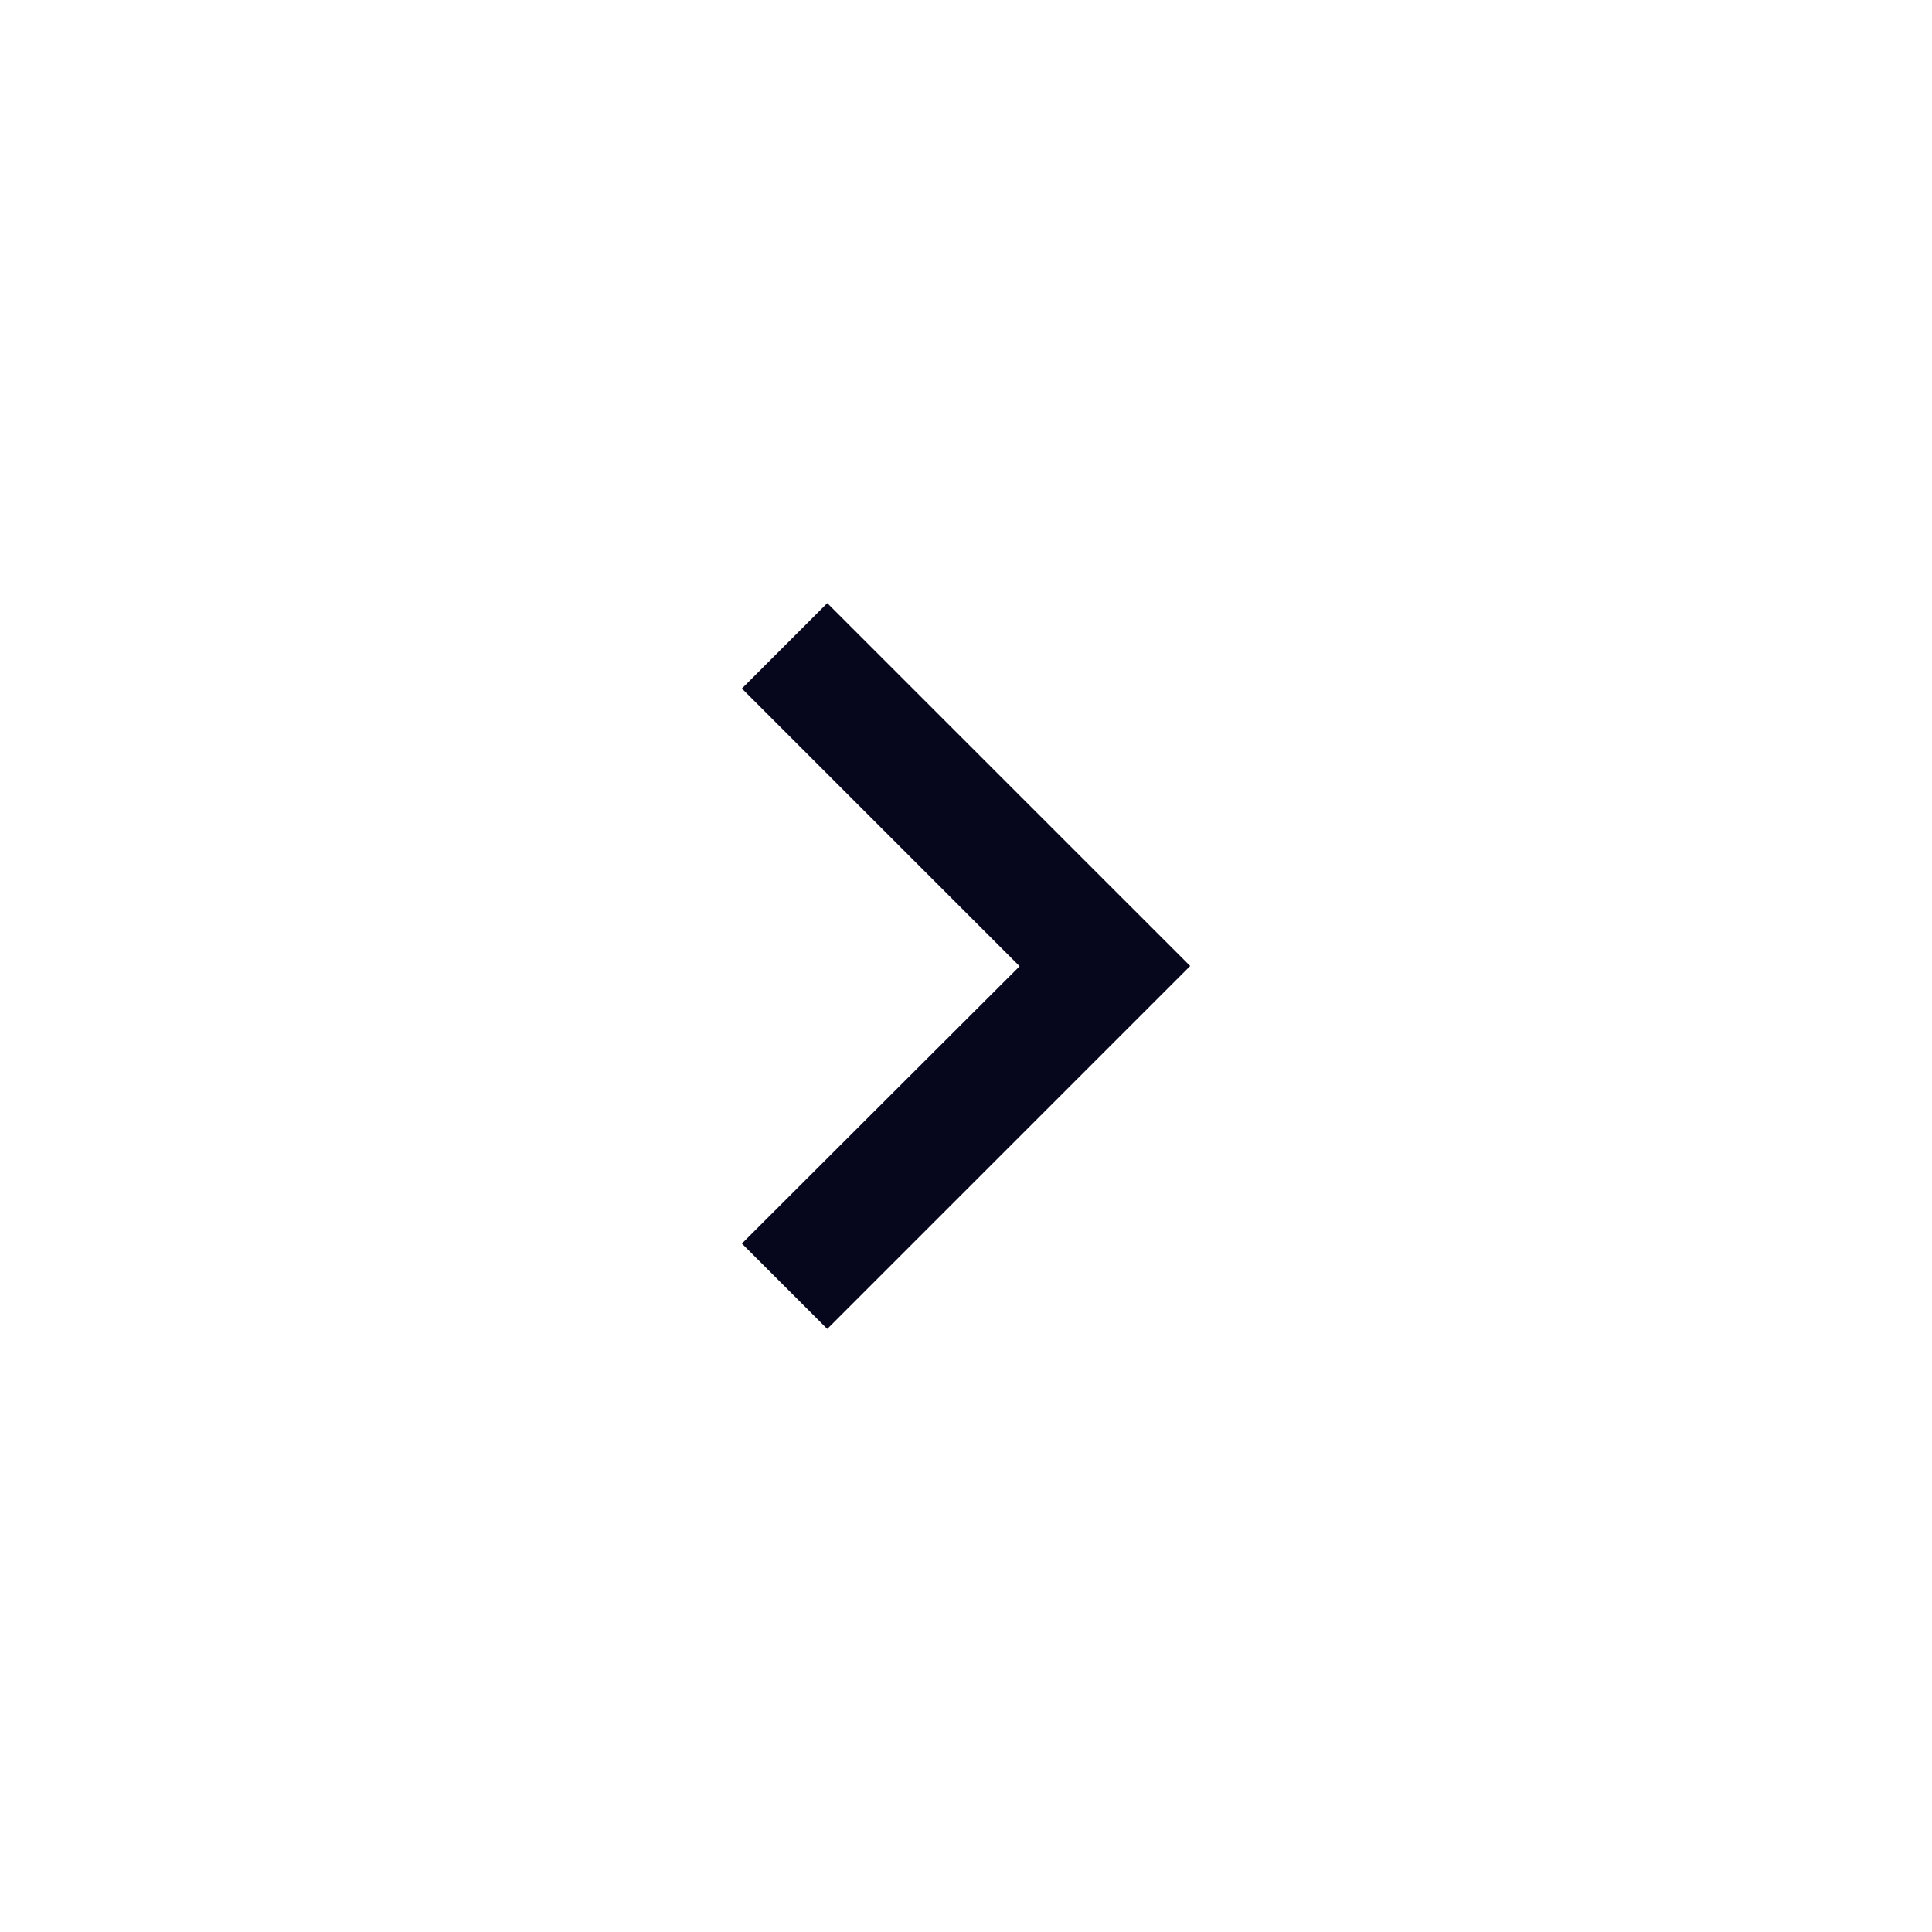 <svg width="32" height="32" viewBox="0 0 32 32" fill="none" xmlns="http://www.w3.org/2000/svg">
<path d="M19.713 16L13.702 9.99L12.288 11.404L16.888 16.004L12.288 20.597L13.702 22.011L19.713 16Z" fill="#06061D"/>
</svg>
